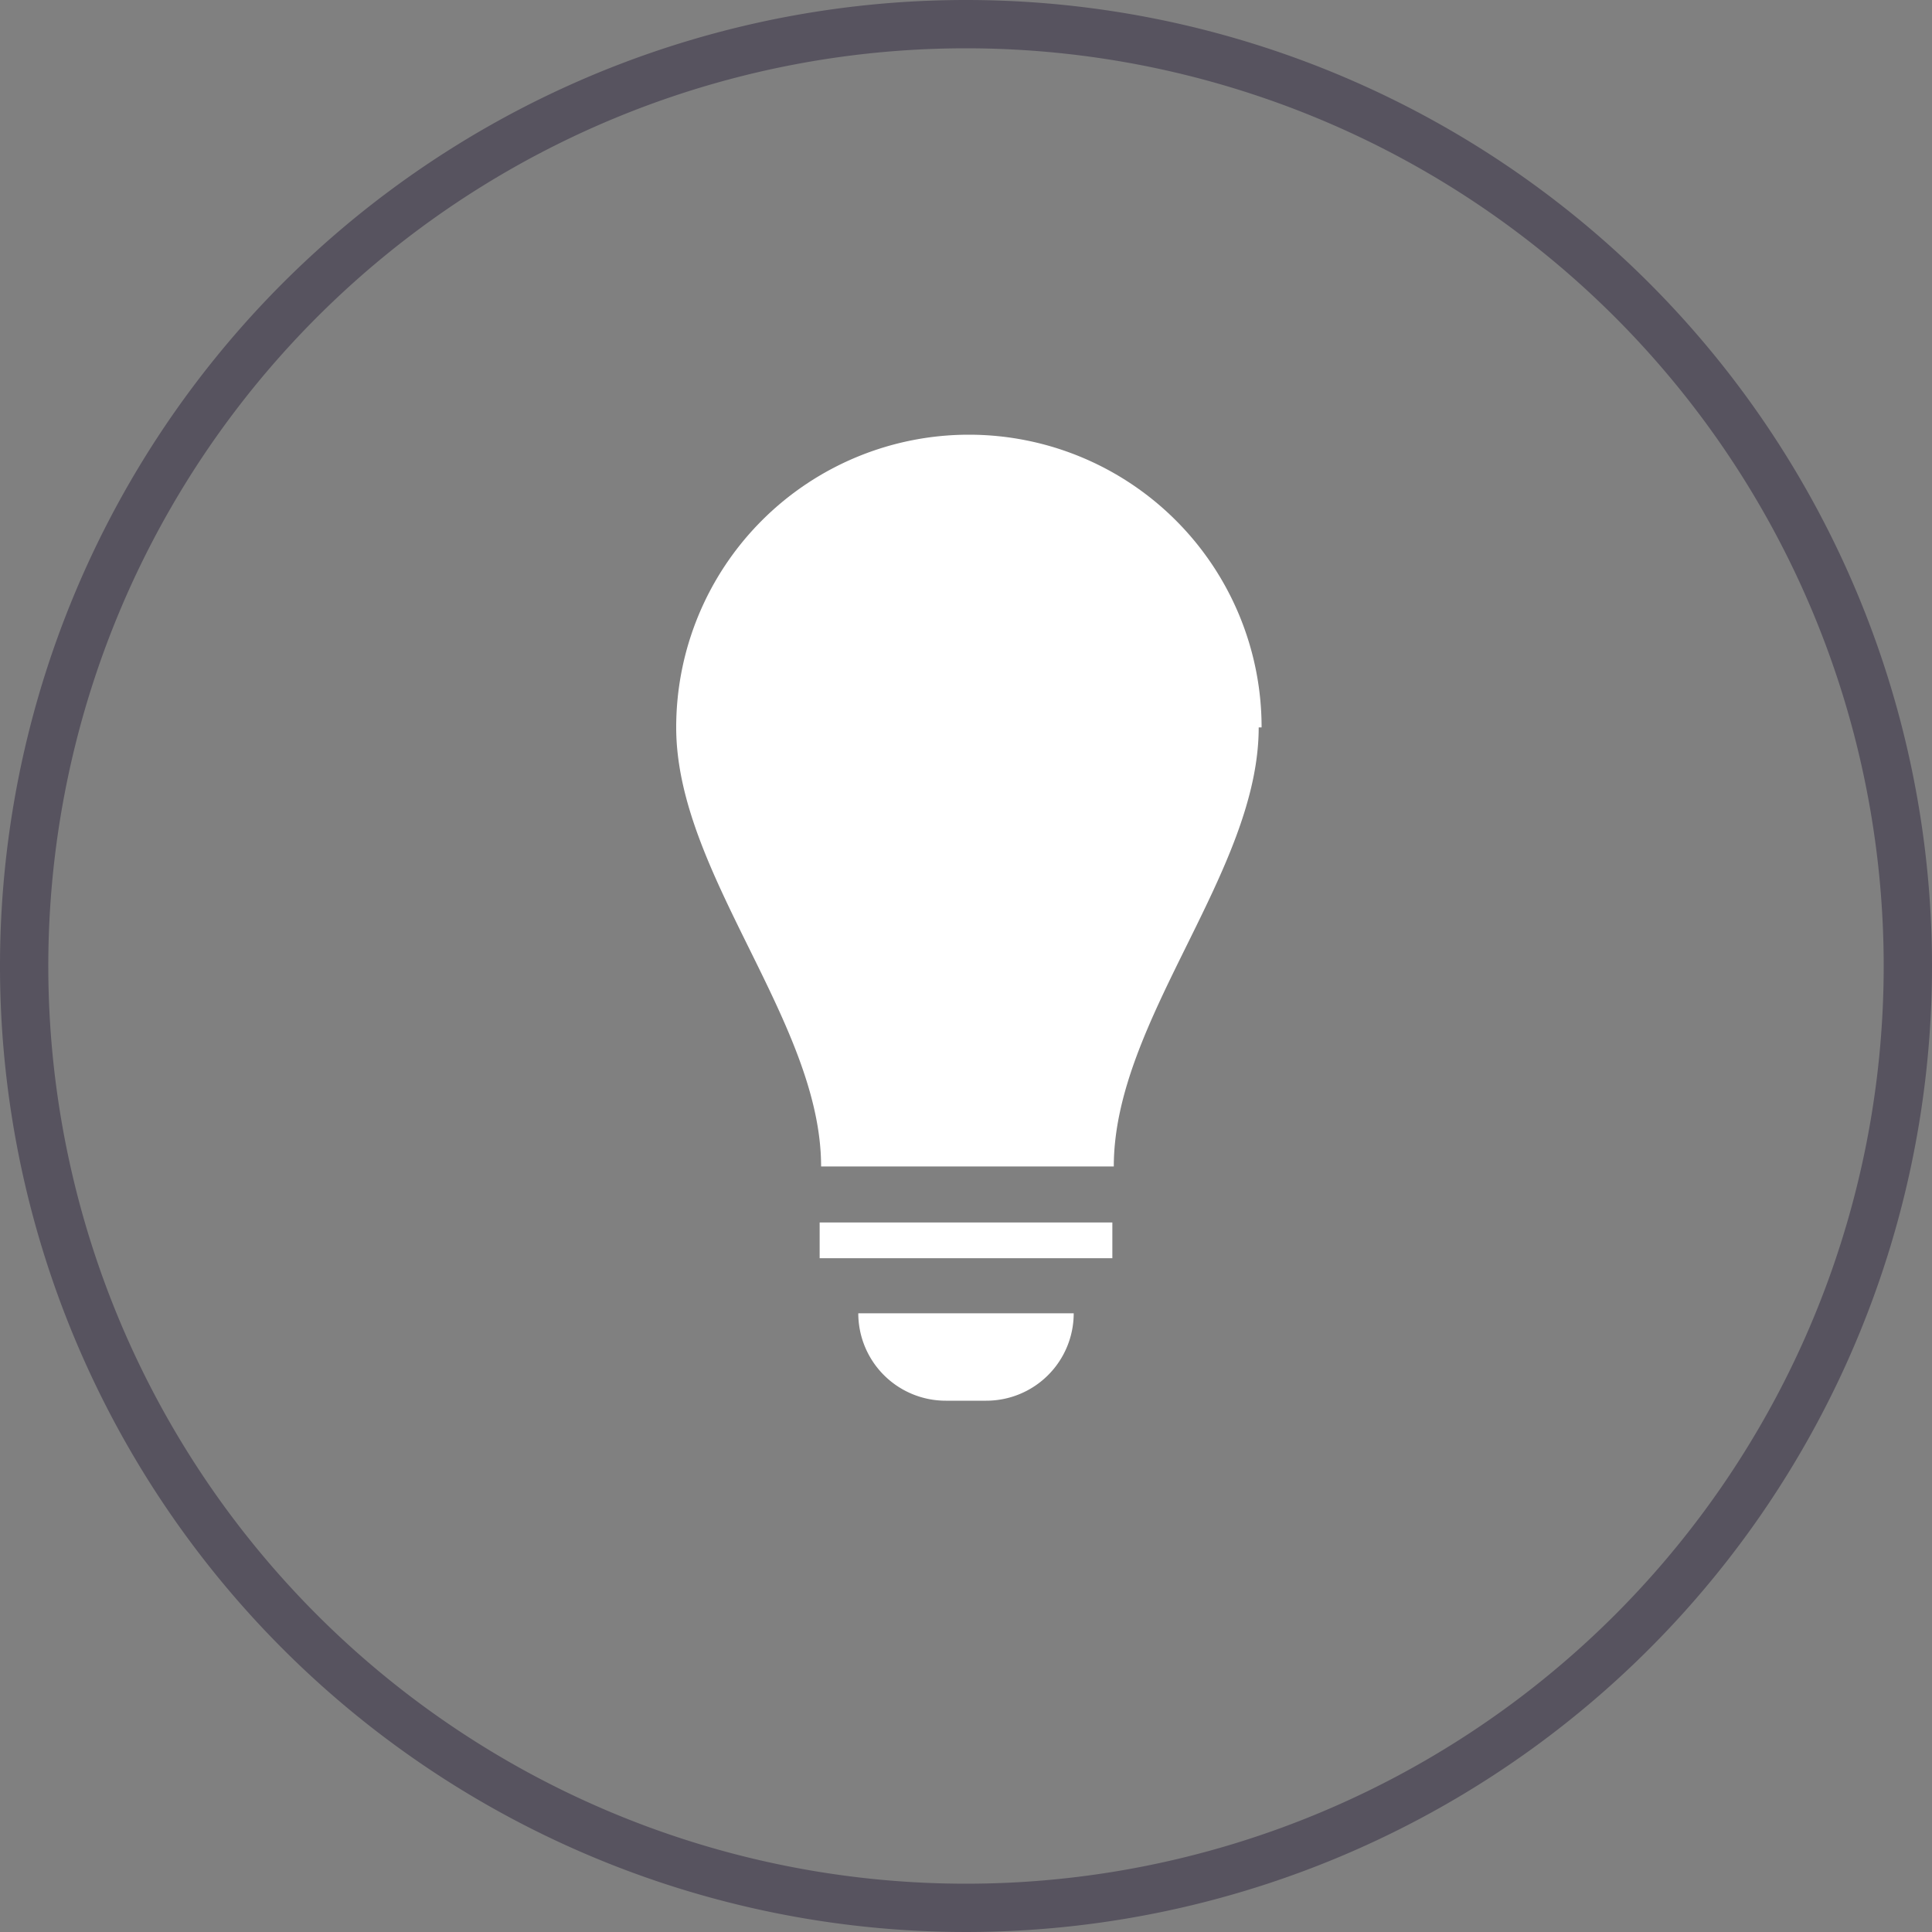 <svg xmlns="http://www.w3.org/2000/svg" viewBox="0 0 40 40"><rect x="0" y="0" width="40" height="40" fill="#808080" stroke="none"/><defs><style>.cls-1{fill:#57535f;}.cls-2{fill:#fff;}</style></defs><title>Asset 16Koda</title><g id="Layer_2" data-name="Layer 2"><g id="Layer_1-2" data-name="Layer 1"><path class="cls-1" d="M20,1A19,19,0,1,1,1,20,19,19,0,0,1,20,1m0-1A20,20,0,1,0,40,20,20,20,0,0,0,20,0Z"/><path class="cls-2" d="M26.06,15.06c0,3-3,6.06-3,9.09H17c0-3-3-6.06-3-9.09a6.06,6.06,0,1,1,12.12,0Z"/><rect class="cls-2" x="16.97" y="25.31" width="6.06" height="0.74"/><path class="cls-2" d="M17.77,27.19A1.81,1.81,0,0,0,19.58,29h.84a1.81,1.81,0,0,0,1.81-1.81Z"/></g></g></svg>